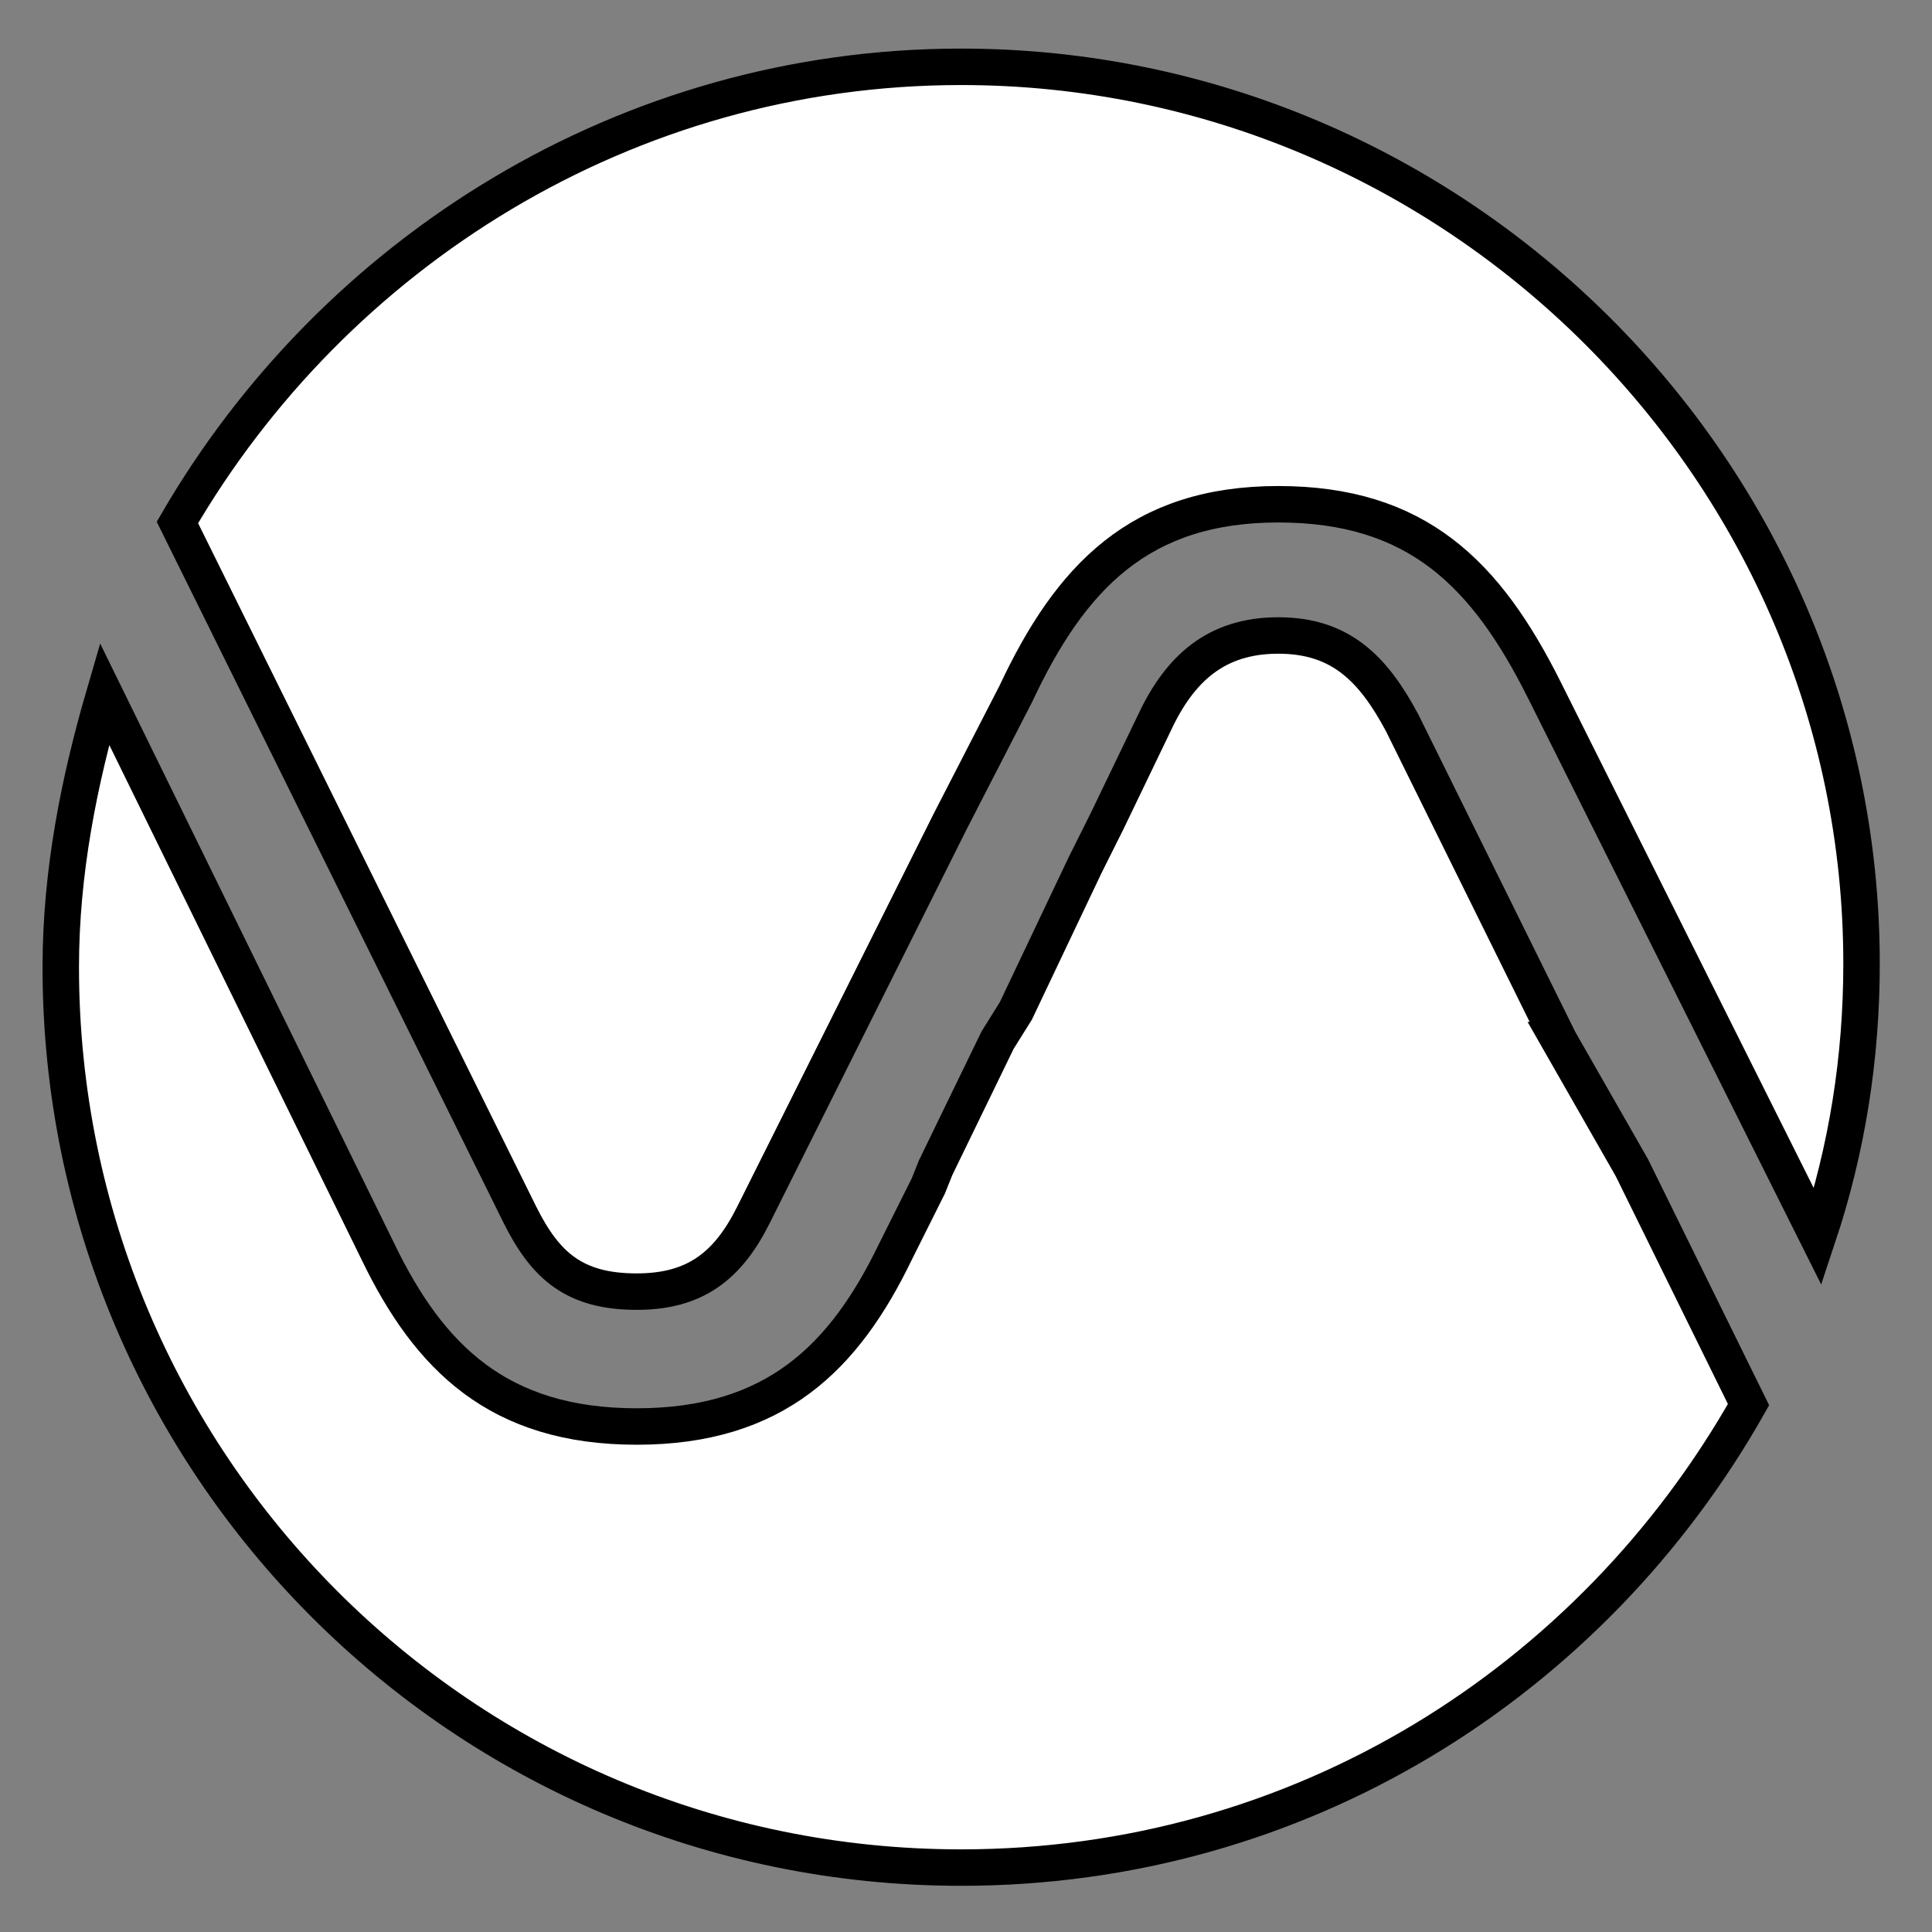 <svg width="53" height="53" xmlns="http://www.w3.org/2000/svg">
 <rect width="100%" height="100%" fill="#808080" stroke="none"/>
 <style type="text/css">.st0{fill:#FFFFFF;}</style>

 <g>
  <title>background</title>
  <rect fill="none" id="canvas_background" height="10.833" width="10.833" y="-1" x="-1"/>
 </g>
 <g>
  <title>Layer 1</title>
  <g stroke="null" id="svg_3">
   <path stroke="null" id="svg_1" d="m42.767,28.533l-4.3,-8.7c-0.8,-1.5 -1.7,-2.4 -3.4,-2.4c-1.7,0 -2.7,0.9 -3.4,2.4l-1.3,2.7l-0.6,1.2l-1.9,4l-0.5,0.8l-1.7,3.5l-0.2,0.5l-0.6,1.2l-0.3,0.6c-1.4,2.9 -3.3,4.8 -7.1,4.8s-5.7,-1.9 -7.1,-4.8l-7.5,-15.3c-0.7,2.4 -1.2,4.9 -1.2,7.5c0,13.6 11,24.7 24.7,24.7c9.3,0 17.3,-5.1 21.6,-12.7l-3.2,-6.5l-2,-3.5l0,0z" class="st0"/>
   <path stroke="null" id="svg_2" d="m26.367,1.833c-9.2,0 -17.2,5.1 -21.5,12.5l9.4,19c0.7,1.4 1.5,2.1 3.2,2.1c1.6,0 2.5,-0.7 3.2,-2.1l5.4,-10.8l0,0l1.8,-3.5c1.5,-3.2 3.4,-5.2 7.2,-5.2c3.8,0 5.7,1.9 7.3,5.1l7.5,15c0.8,-2.4 1.2,-4.9 1.2,-7.5c0,-13.5 -11.1,-24.6 -24.7,-24.6l0,0z" class="st0"/>
  </g>
 </g>
</svg>